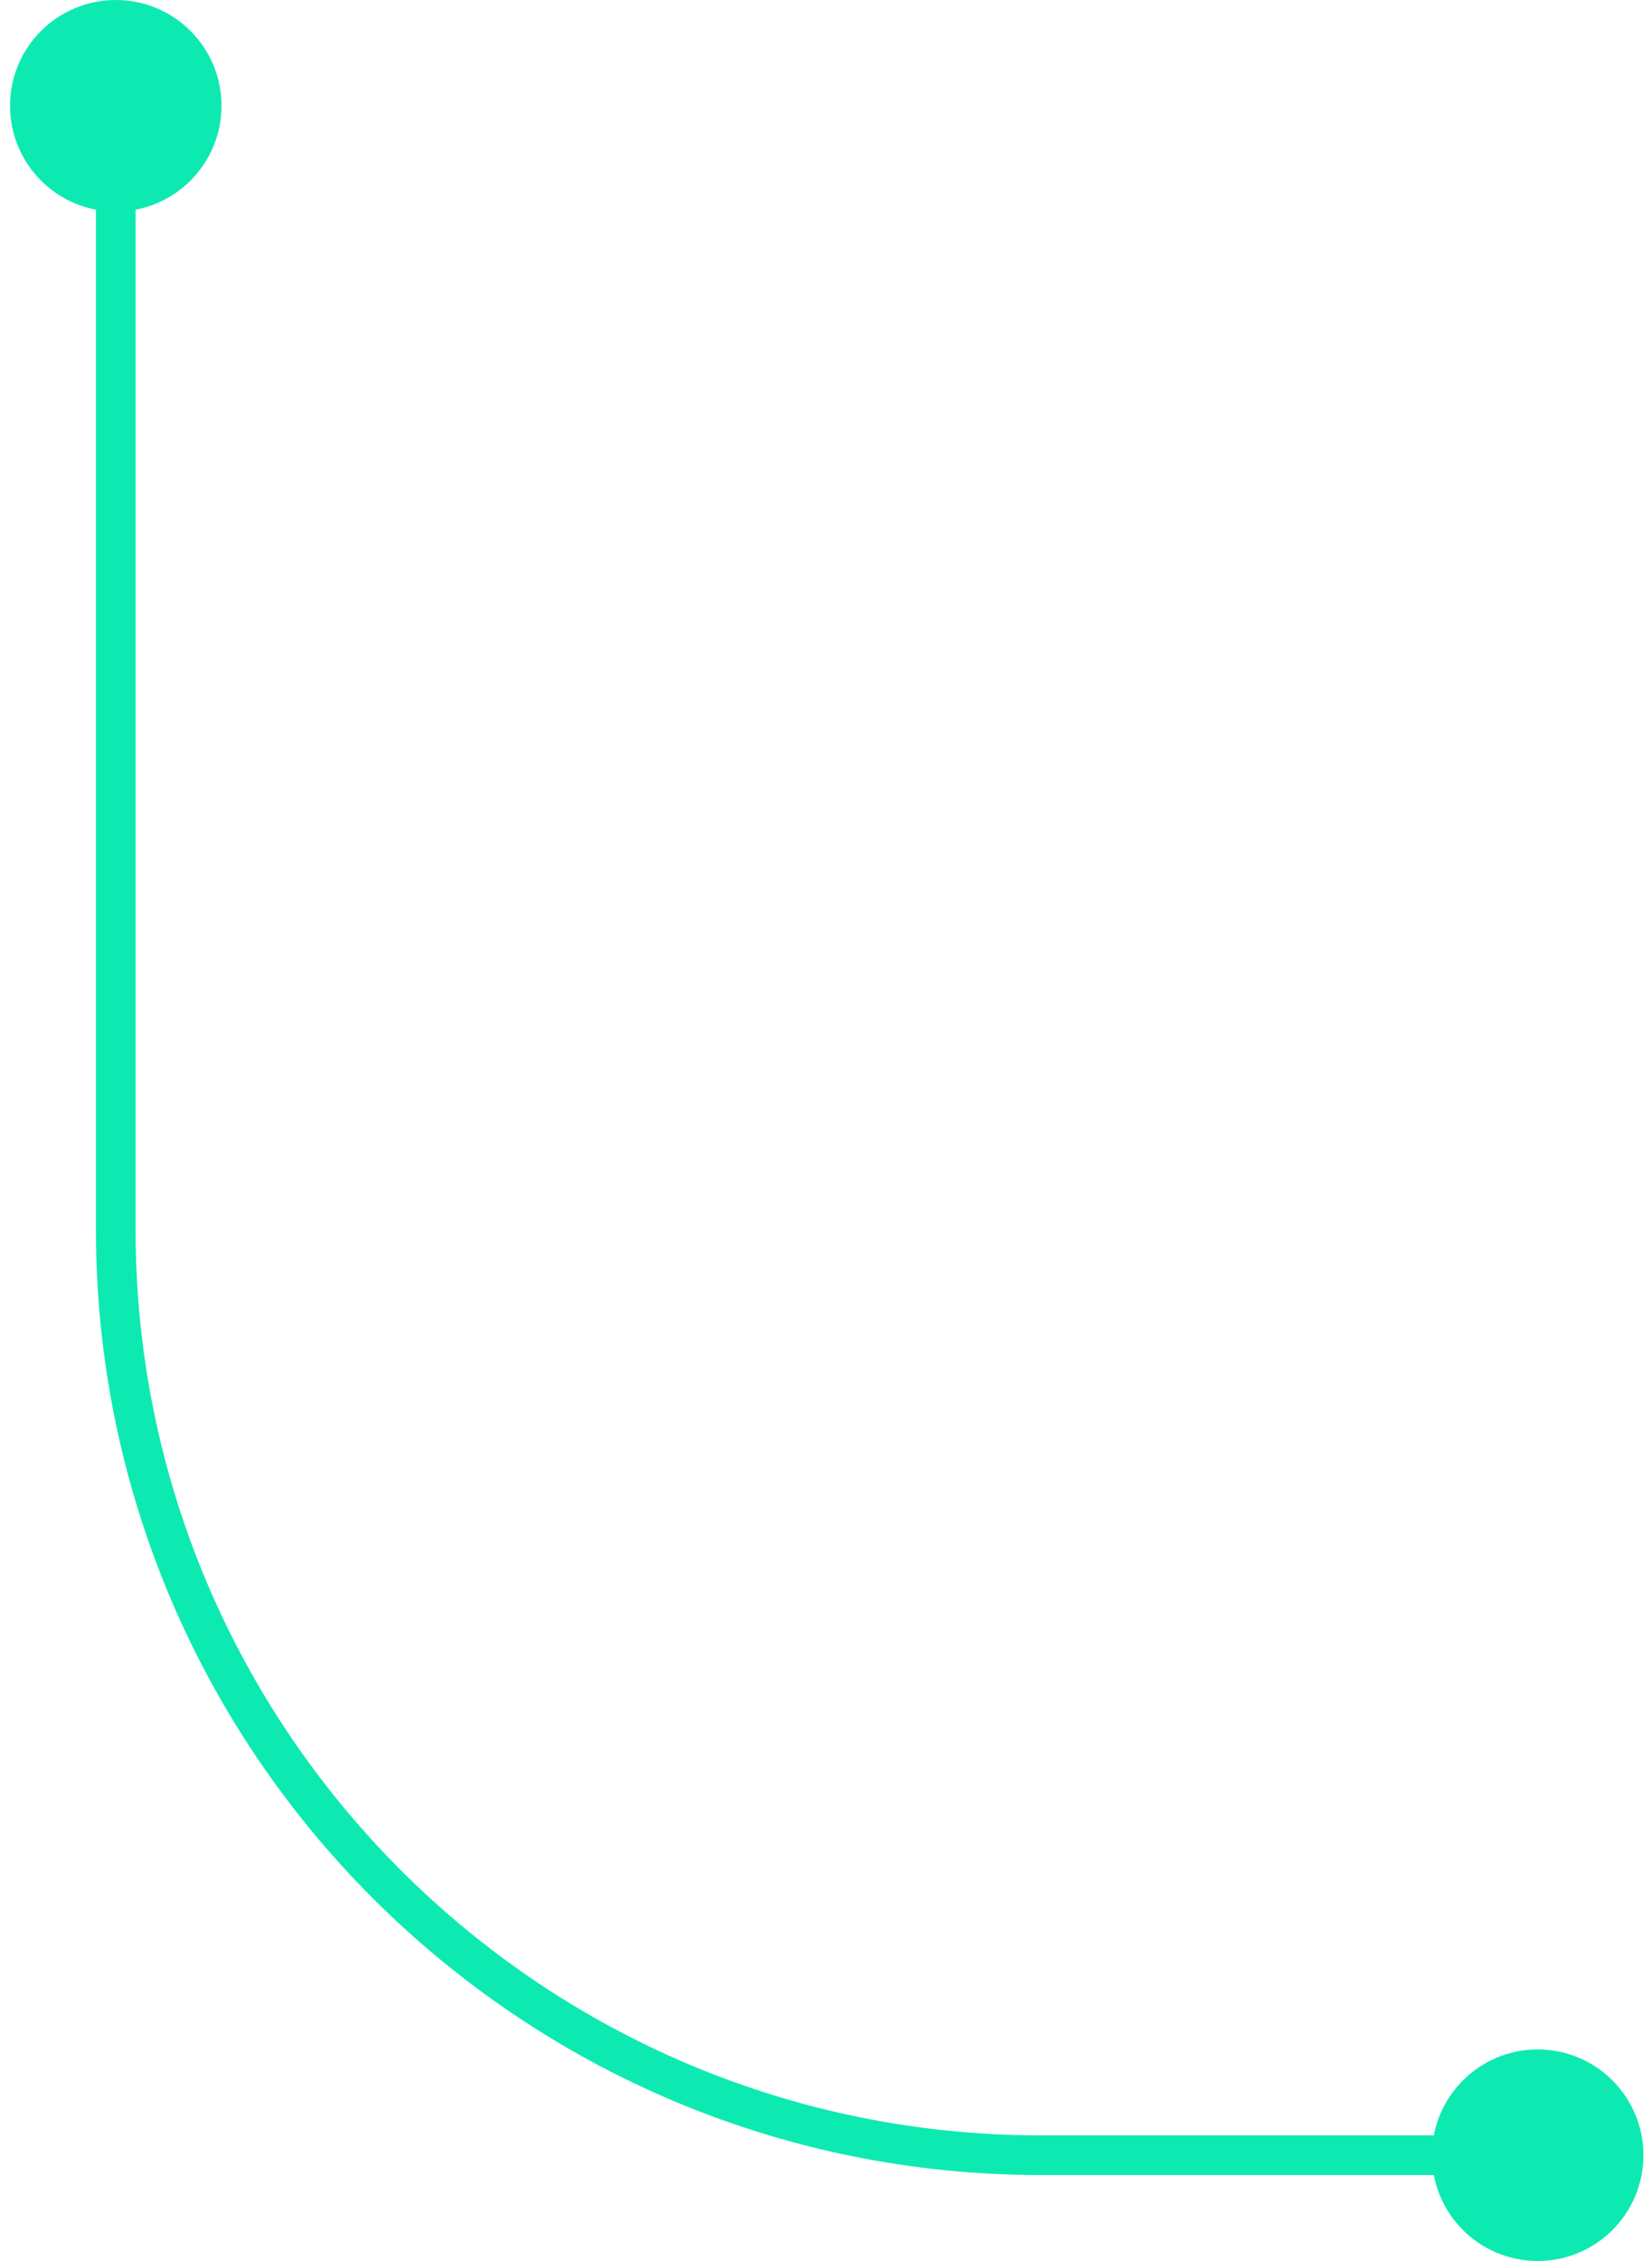 <svg width="125" height="171" viewBox="0 0 125 171" fill="none" xmlns="http://www.w3.org/2000/svg">
<path d="M116.351 171C120.769 171 124.351 167.418 124.351 163C124.351 158.582 120.769 155 116.351 155C111.932 155 108.351 158.582 108.351 163C108.351 167.418 111.932 171 116.351 171ZM8.759 16C13.177 16 16.759 12.418 16.759 8C16.759 3.582 13.177 -1.74116e-07 8.759 0C4.34 1.74116e-07 0.759 3.582 0.759 8C0.759 12.418 4.34 16 8.759 16ZM116.351 161.5L78.759 161.5L78.759 164.5L116.351 164.5L116.351 161.5ZM10.259 93L10.259 8L7.259 8L7.259 93L10.259 93ZM78.759 161.5C40.927 161.5 10.259 130.832 10.259 93L7.259 93C7.259 132.488 39.27 164.5 78.759 164.5L78.759 161.5Z" fill="#0DEAB1"/>
</svg>
